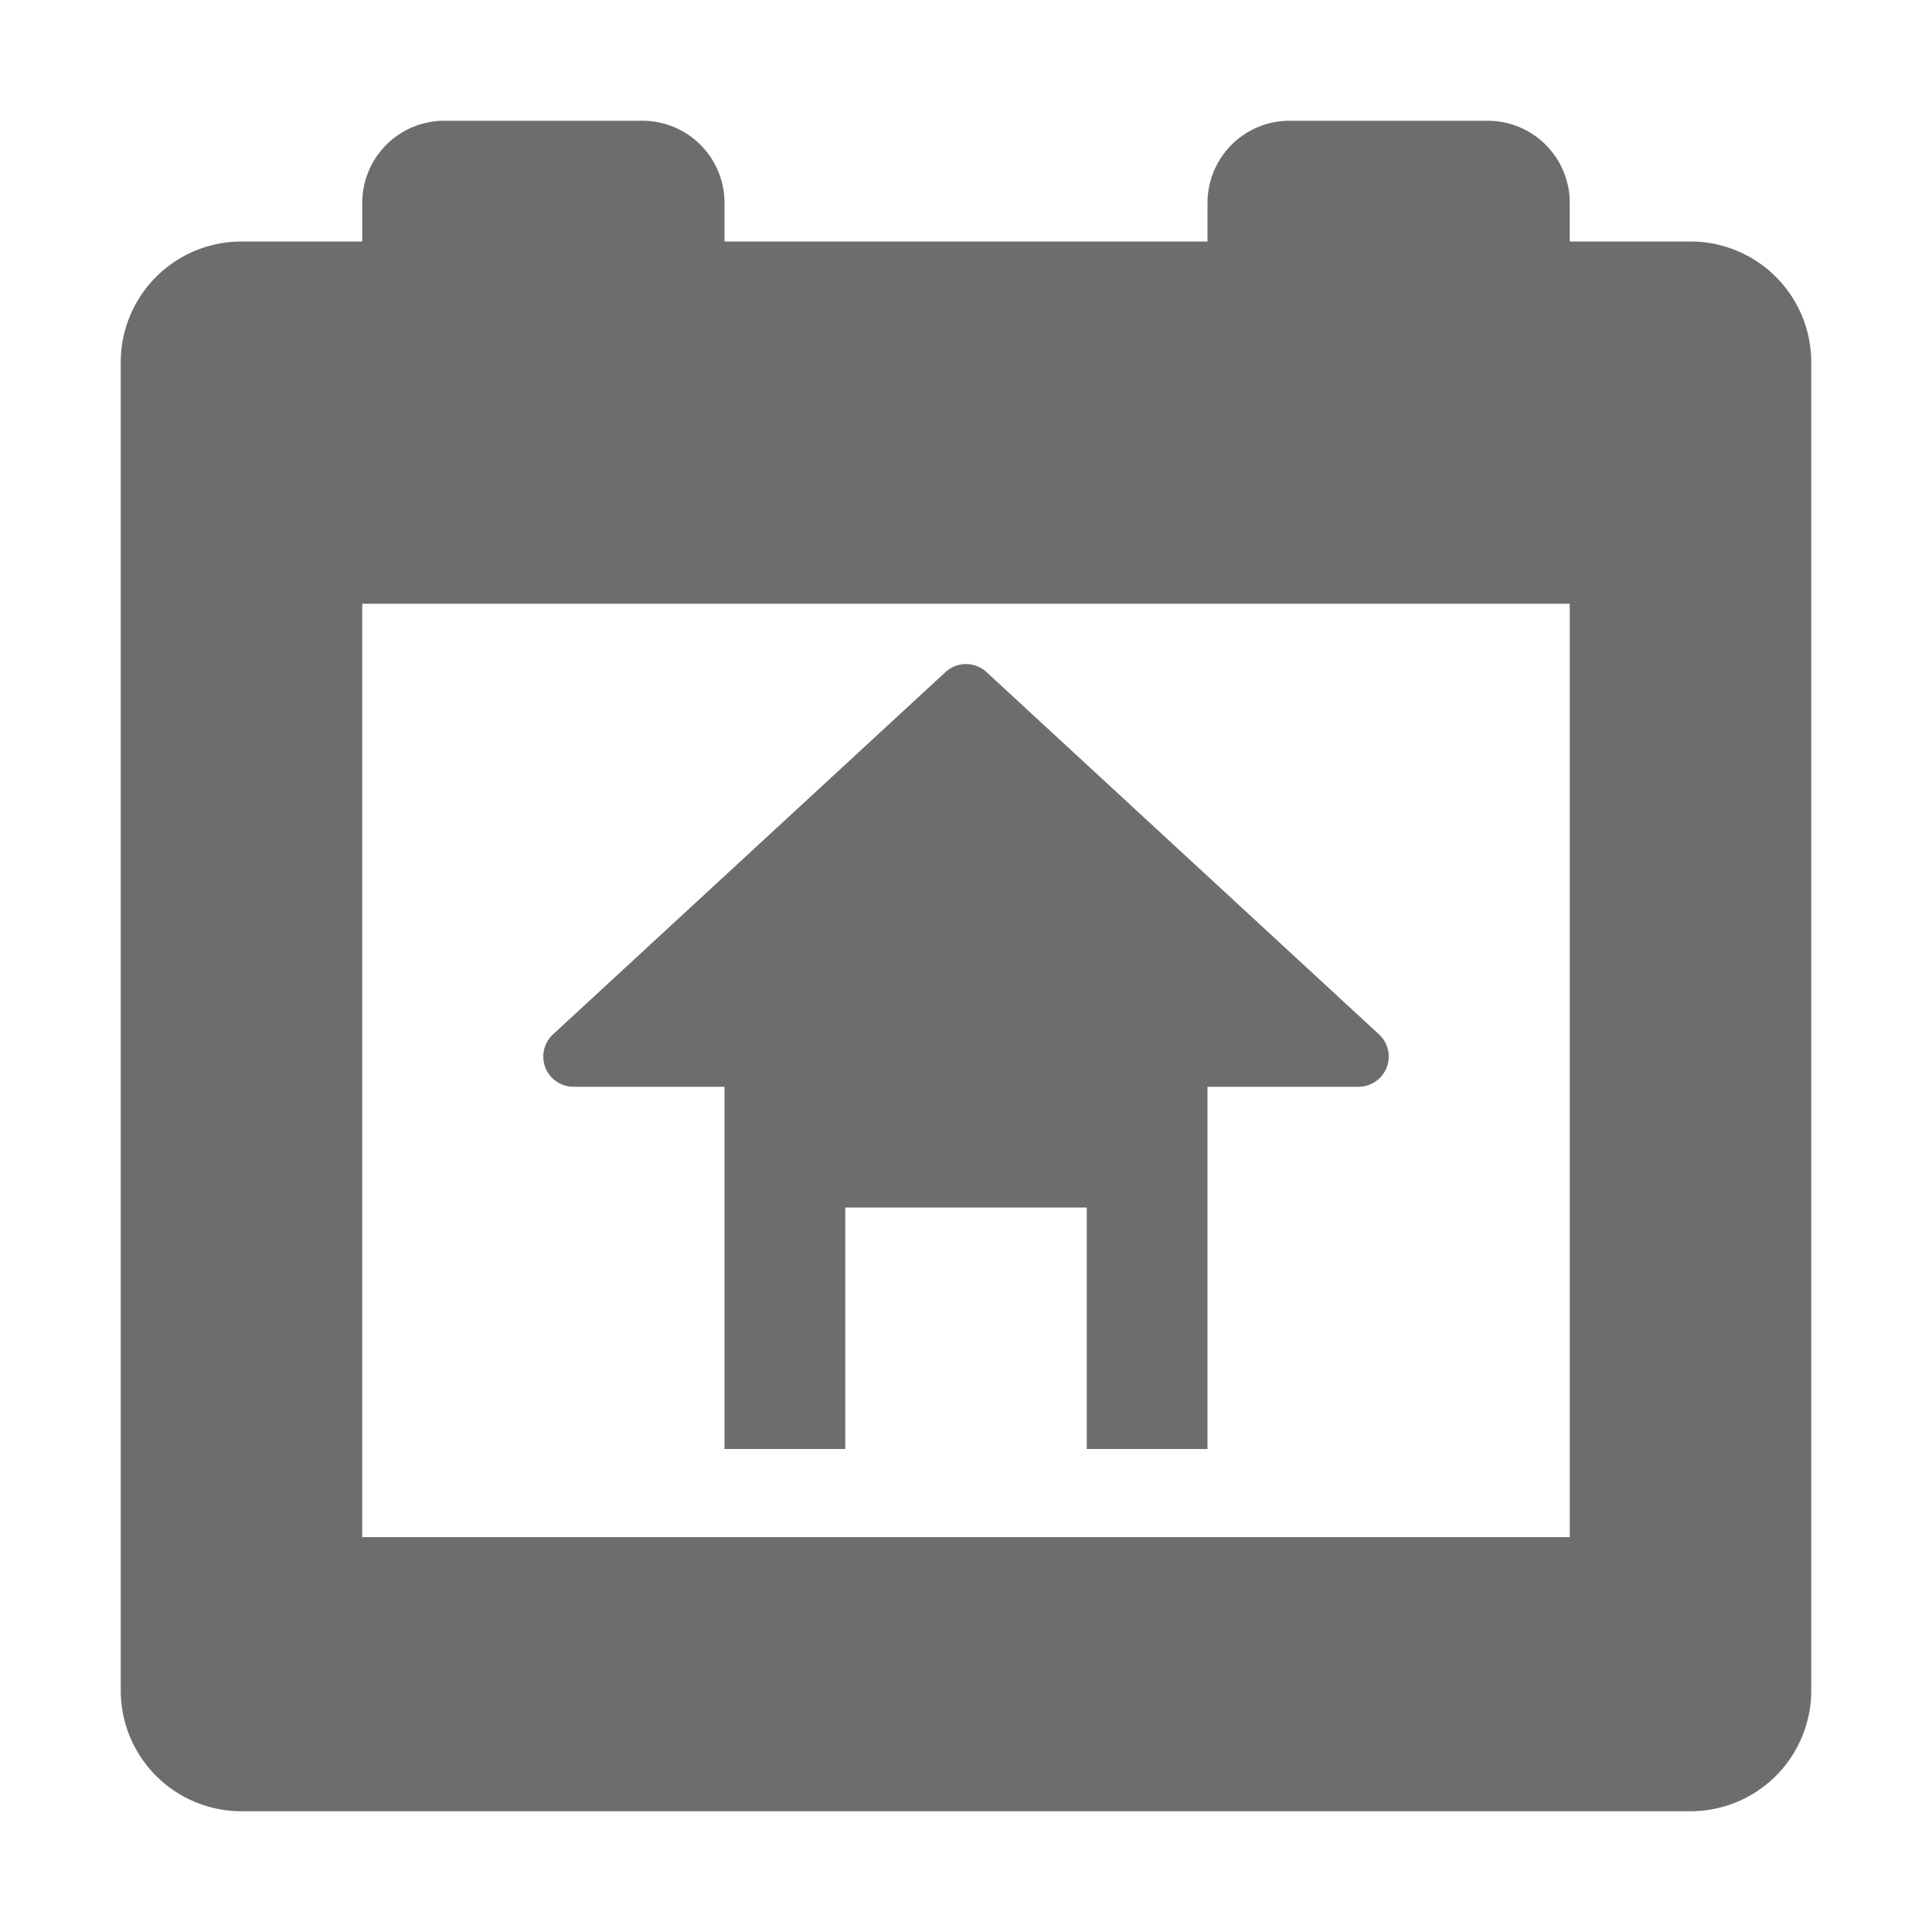 <svg xmlns="http://www.w3.org/2000/svg" width="16" height="16"><path d="M3.68 1a.68.68 0 0 0-.68.68V2H2a1 1 0 0 0-1 1v11a1 1 0 0 0 1 1h12a1 1 0 0 0 1-1V3a1 1 0 0 0-1-1h-1v-.32a.68.68 0 0 0-.68-.68H10.68a.68.68 0 0 0-.68.68V2H6v-.32A.68.68 0 0 0 5.32 1H3.68zM3 5h10v7.73H3V5zm4.986.5a.25.25 0 0 0-.156.066l-3.25 3A.25.25 0 0 0 4.75 9H6v.5V12h1v-2h2v2h1V9.5 9h1.25a.25.25 0 0 0 .17-.434l-3.25-3a.25.25 0 0 0-.184-.066z" fill="#6d6d70"/></svg>